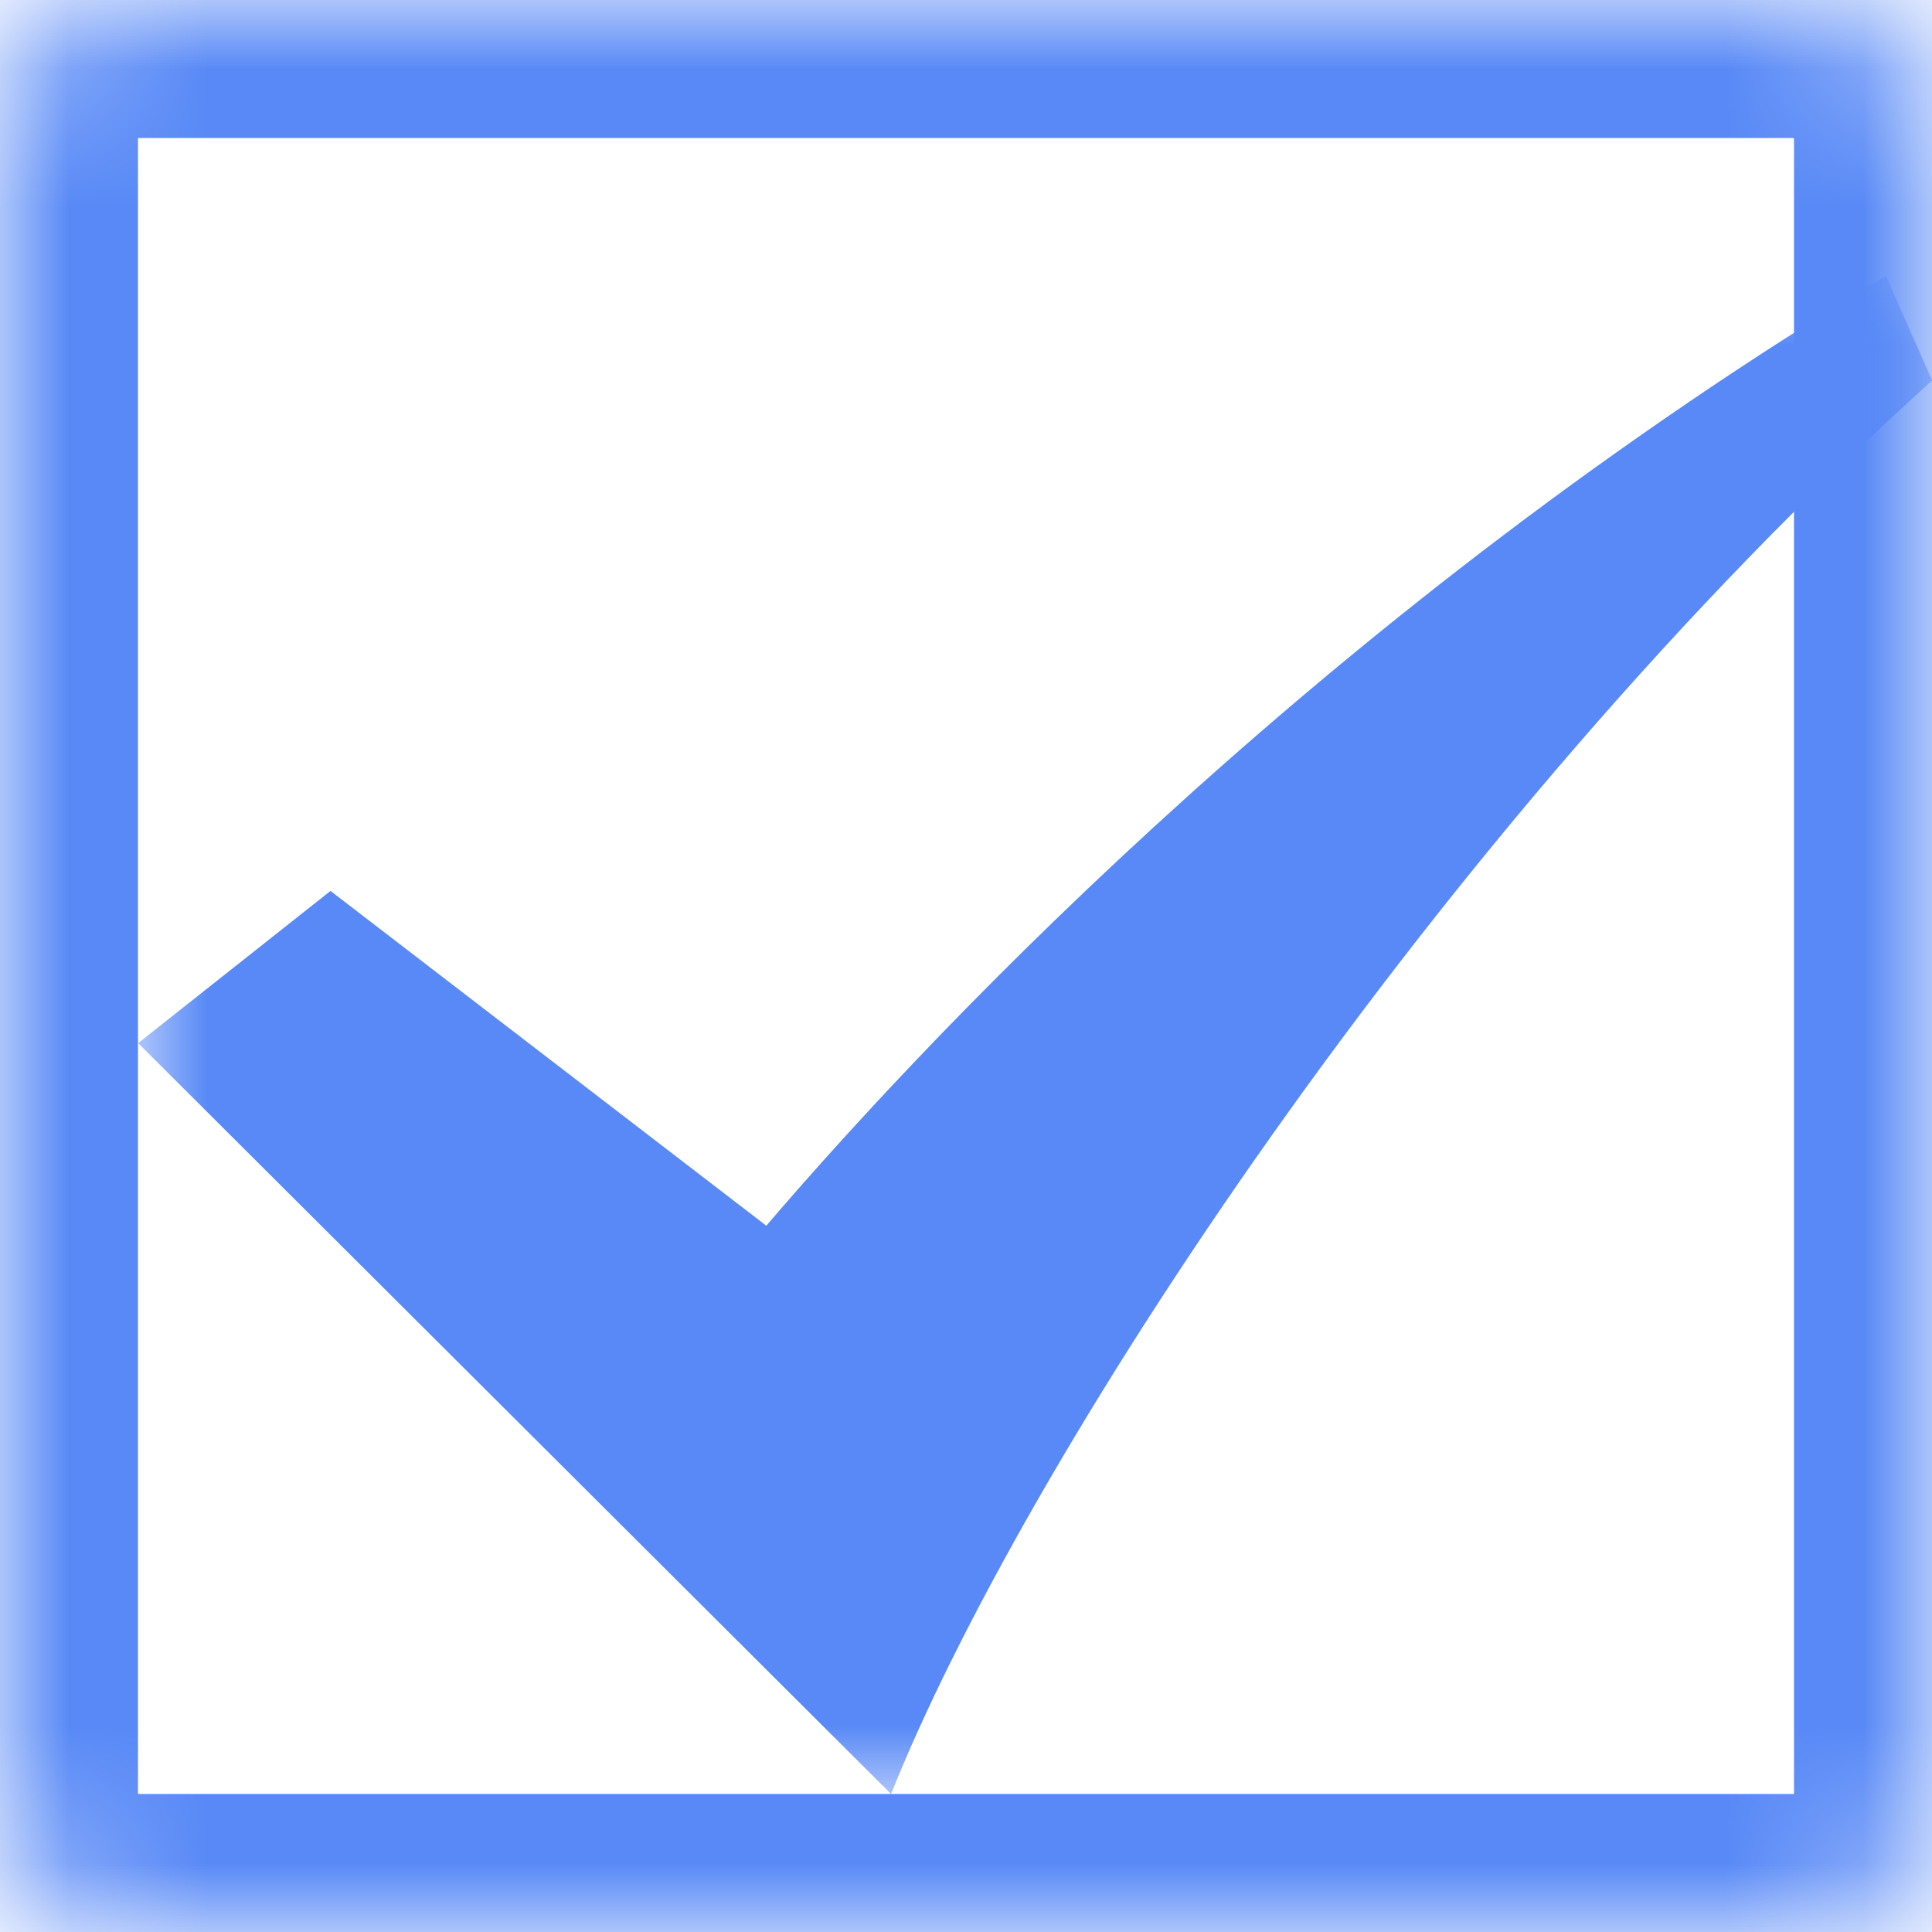 <?xml version="1.0" encoding="UTF-8" standalone="no"?>
<svg width="14px" height="14px" viewBox="0 0 14 14" version="1.1" xmlns="http://www.w3.org/2000/svg" xmlns:xlink="http://www.w3.org/1999/xlink">
    <!-- Generator: Sketch 3.8.3 (29802) - http://www.bohemiancoding.com/sketch -->
    <title>Group 2</title>
    <desc>Created with Sketch.</desc>
    <defs>
        <path d="M0,12.993 C0,13.549 0.45,14 1.007,14 L12.993,14 C13.549,14 14,13.55 14,12.993 L14,1.007 C14,0.451 13.55,0 12.993,0 L1.007,0 C0.451,0 0,0.45 0,1.007 L0,12.993 Z" id="path-1"></path>
        <mask id="mask-2" maskContentUnits="userSpaceOnUse" maskUnits="objectBoundingBox" x="0" y="0" width="14" height="14" fill="white">
            <use xlink:href="#path-1"></use>
        </mask>
        <polygon id="path-3" points="6.5 11 13 11 13 0 6.5 0 0.001 0 0.001 11"></polygon>
    </defs>
    <g id="Page-1" stroke="none" stroke-width="1" fill="none" fill-rule="evenodd">
        <g id="Group-2">
            <use id="Fill-1-Copy-13" stroke="#5889F6" mask="url(#mask-2)" stroke-width="2" xlink:href="#path-1"></use>
            <g id="Page-1" transform="translate(1, 2)">
                <mask id="mask-4" fill="white">
                    <use xlink:href="#path-3"></use>
                </mask>
                <g id="Clip-2"></g>
                <path d="M12.665,0 C8.71,2.377 5.841,5.377 4.553,6.882 L1.395,4.456 L0.001,5.559 L5.457,11 C6.396,8.642 9.37,4.032 13.001,0.757 L12.666,0 L12.665,0 Z" id="Fill-1" fill="#5889F6" mask="url(#mask-4)"></path>
            </g>
        </g>
    </g>
</svg>